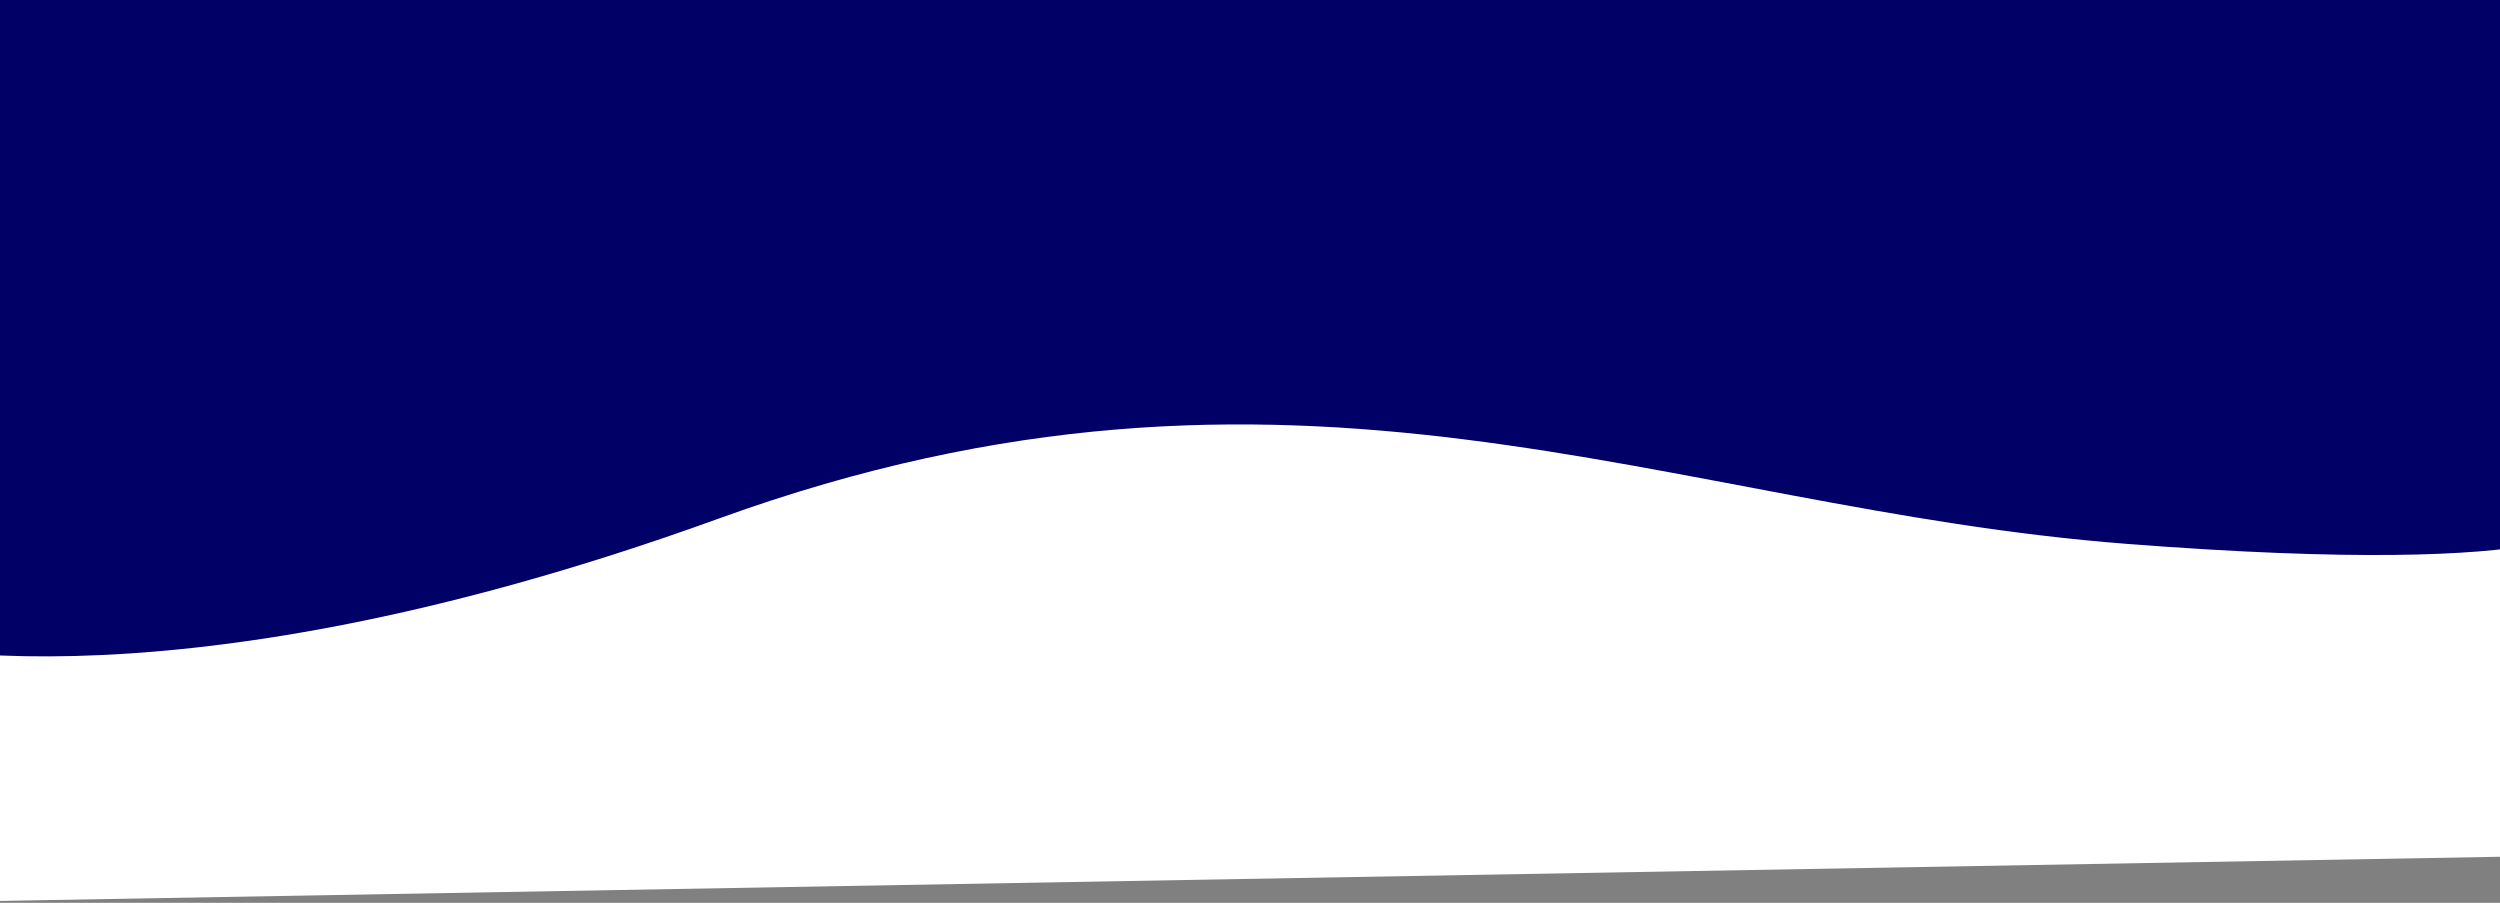 <svg width="1440" height="520" viewBox="0 0 1440 520" fill="none" xmlns="http://www.w3.org/2000/svg">
<rect x="0" y="0" width="1440" height="520" fill="#808080" stroke="none"/>
<rect x="-6.453" width="1512" height="488.941" fill="#010066"/>
<path d="M1496.5 298.649C1496.5 298.649 1489.96 333.824 1224.43 313.222C958.904 292.619 745.699 178.55 414.119 298.649C82.539 418.748 -79 366.99 -79 366.99L-46.3 519.752L1518.08 492.114" fill="white"/>
</svg>
